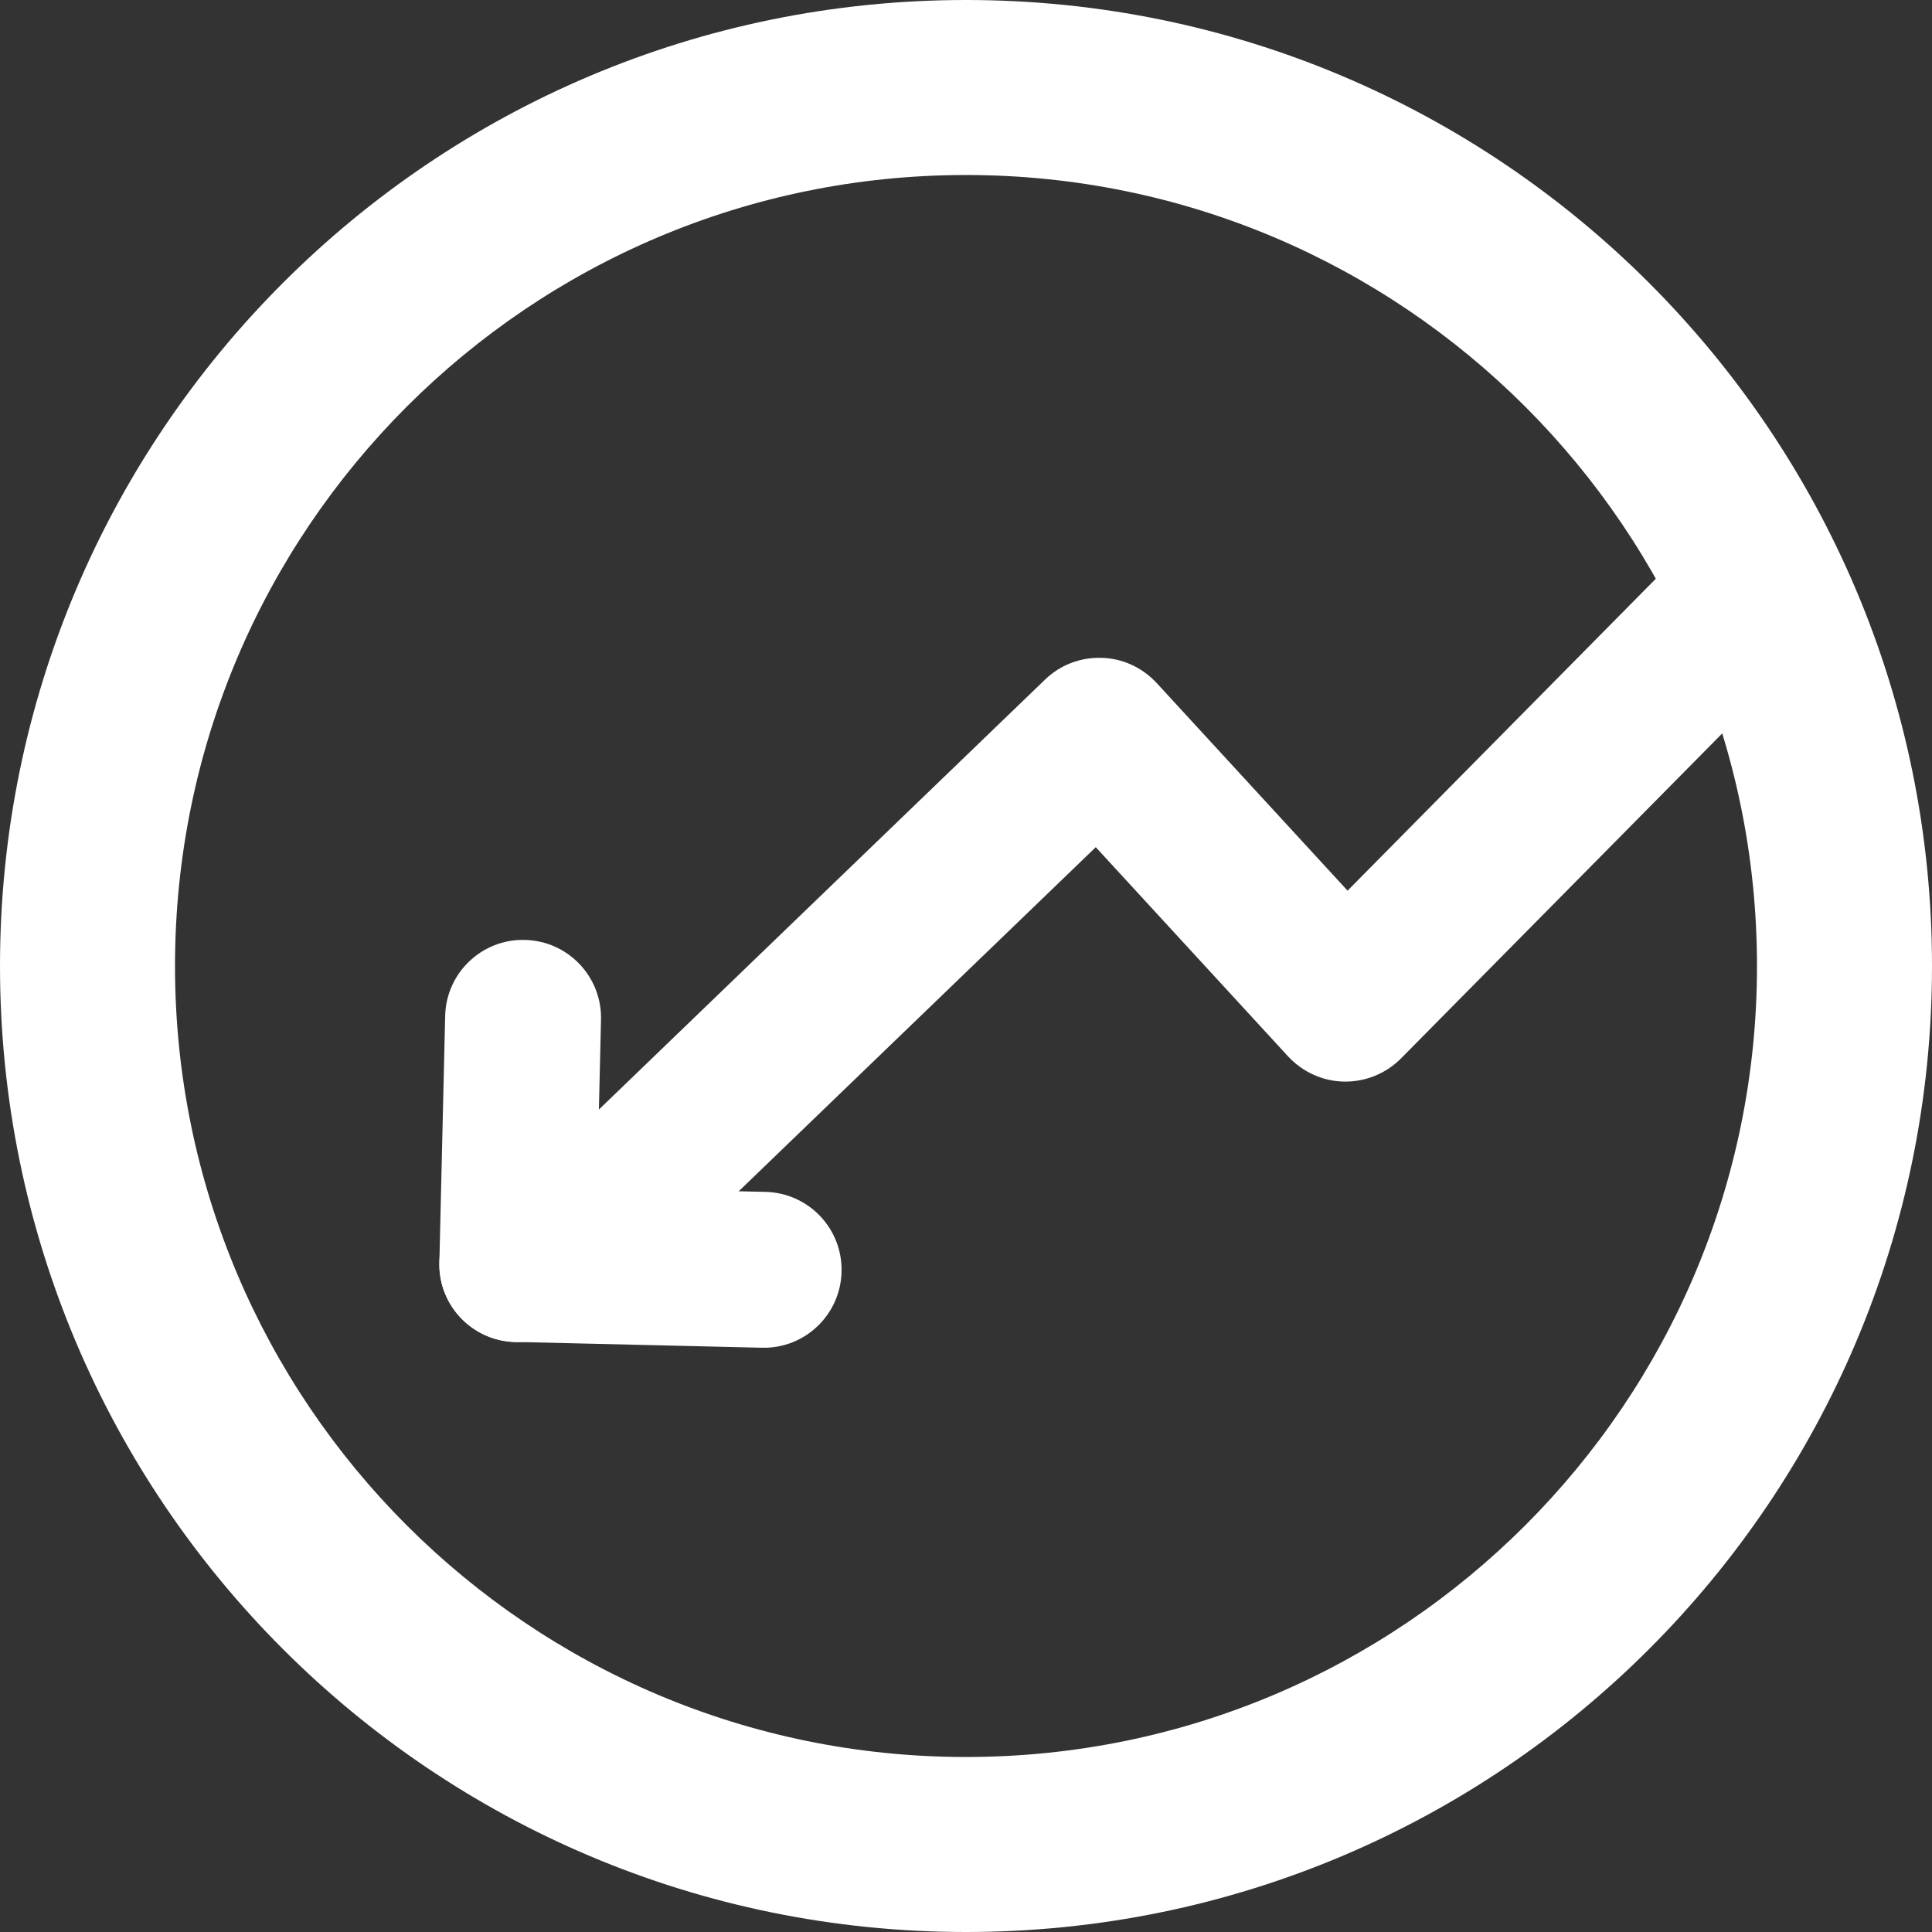 <svg width="12" height="12" viewBox="0 0 12 12" fill="none" xmlns="http://www.w3.org/2000/svg">
<rect x="0" y="0" width="12" height="12" fill="#333333" stroke="none"/>
<path fill-rule="evenodd" clip-rule="evenodd" d="M6 1.087C3.287 1.087 1.087 3.287 1.087 6C1.087 8.713 3.287 10.913 6 10.913C8.713 10.913 10.913 8.713 10.913 6C10.913 3.287 8.713 1.087 6 1.087ZM0 6C0 2.686 2.686 0 6 0C9.314 0 12 2.686 12 6C12 9.314 9.314 12 6 12C2.686 12 0 9.314 0 6Z" fill="white"/>
<path fill-rule="evenodd" clip-rule="evenodd" d="M5.227 7.899C5.221 8.166 4.999 8.378 4.732 8.371L3.201 8.335C2.934 8.329 2.722 8.107 2.729 7.84C2.735 7.572 2.957 7.361 3.224 7.367L4.754 7.403C5.022 7.409 5.234 7.631 5.227 7.899Z" fill="white"/>
<path fill-rule="evenodd" clip-rule="evenodd" d="M3.201 8.336C2.934 8.33 2.722 8.108 2.729 7.841L2.765 6.31C2.771 6.043 2.993 5.831 3.26 5.838C3.528 5.844 3.739 6.066 3.733 6.333L3.697 7.863C3.691 8.131 3.469 8.343 3.201 8.336Z" fill="white"/>
<path fill-rule="evenodd" clip-rule="evenodd" d="M3.558 7.72C3.373 7.527 3.378 7.22 3.571 7.035L6.491 4.221C6.585 4.13 6.711 4.082 6.842 4.086C6.972 4.089 7.095 4.146 7.184 4.242L8.37 5.532L10.306 3.573C10.494 3.383 10.801 3.381 10.991 3.569C11.181 3.757 11.183 4.064 10.995 4.254L8.702 6.574C8.609 6.668 8.481 6.72 8.349 6.718C8.217 6.716 8.091 6.659 8.001 6.562L6.806 5.262L4.243 7.732C4.051 7.918 3.744 7.912 3.558 7.72Z" fill="white"/>
</svg>
